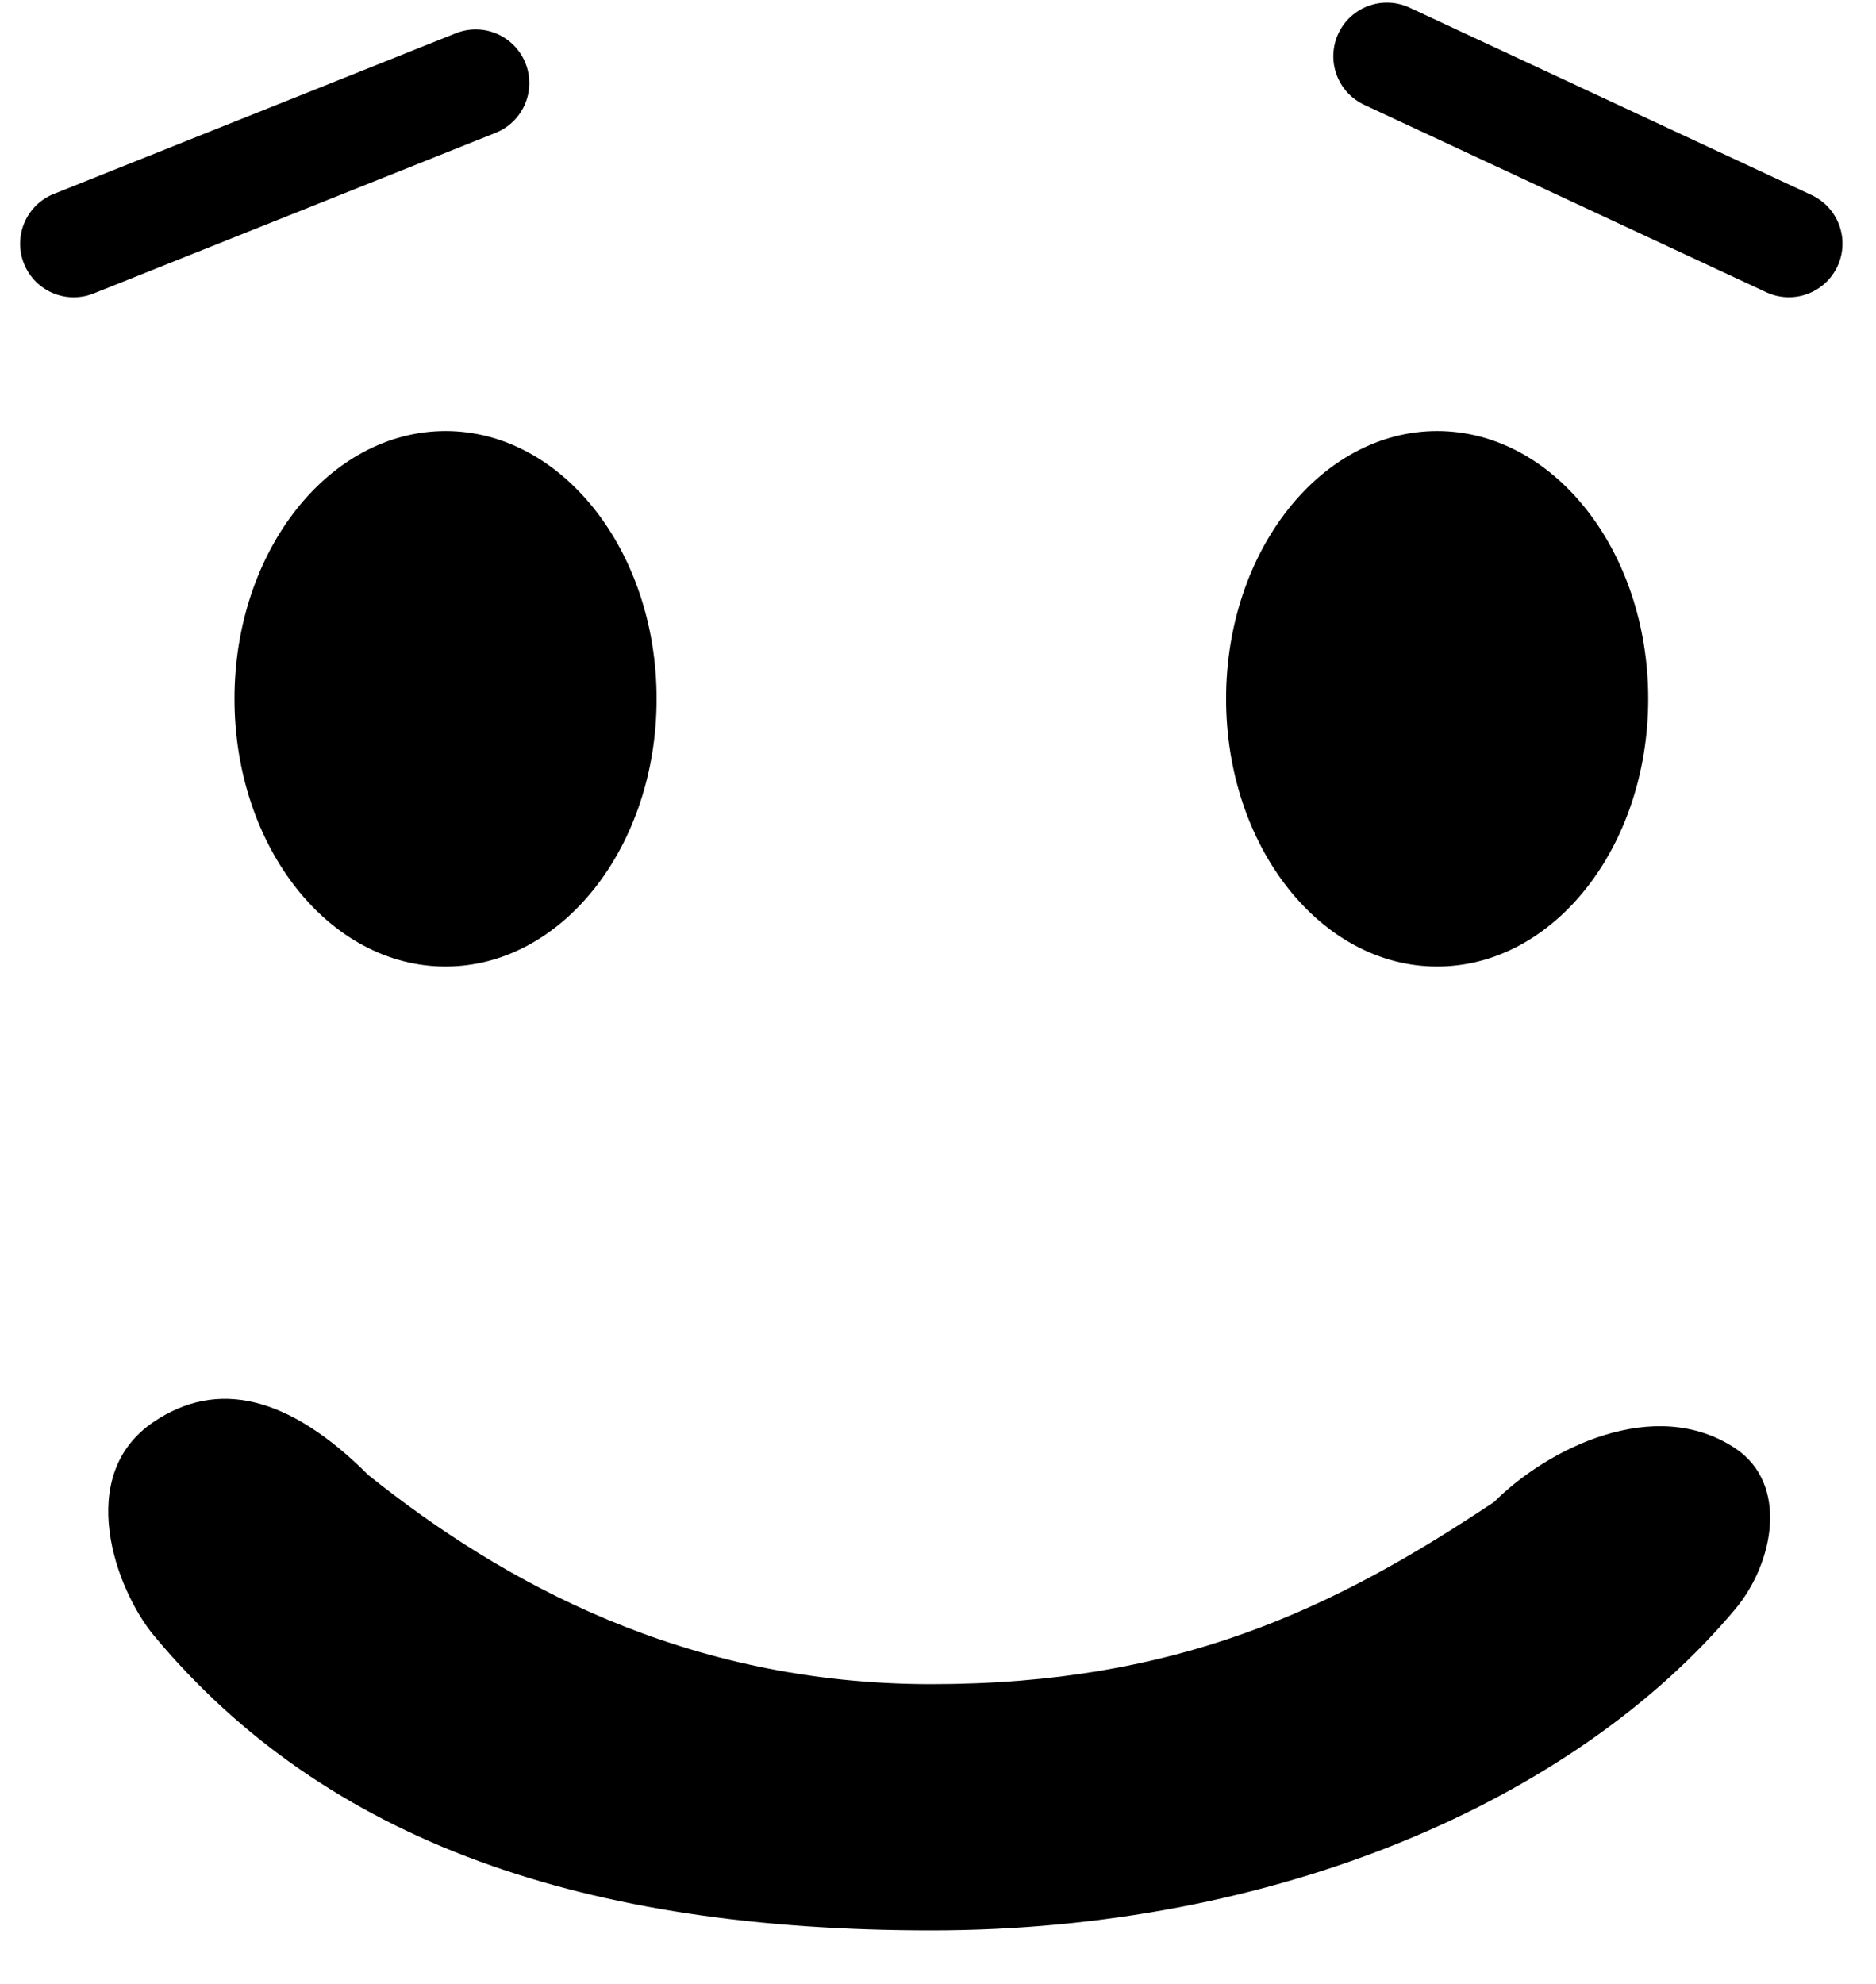 <svg xmlns="http://www.w3.org/2000/svg" width="35" height="37" fill="none" viewBox="0 0 35 37">
  <defs/>
  <path stroke="currentColor" stroke-linecap="round" stroke-linejoin="bevel" stroke-width="2" d="M25.875 1.049l7.5 3.495M1.375 4.545l3.75-1.498 3.75-1.498"/>
  <path fill="currentColor" d="M12.25 13.032c0 2.759-1.764 4.994-3.938 4.994-2.175 0-3.937-2.235-3.937-4.994 0-2.755 1.762-4.993 3.938-4.993 2.172 0 3.937 2.238 3.937 4.993zM30.75 13.032c0 2.759-1.762 4.994-3.938 4.994-2.172 0-3.937-2.235-3.937-4.994 0-2.755 1.765-4.993 3.938-4.993 2.175 0 3.937 2.238 3.937 4.993zM17.377 36.002c-6.424 0-11.27-1.616-14.502-5.494-.715-.86-1.5-2.994 0-3.995 1.17-.783 2.5-.5 4 1 2.5 1.997 5.915 3.897 10.5 3.897 4.587 0 7.5-1.399 10.5-3.398 1-1 3-1.997 4.5-1 1 .666.72 2.137 0 2.997-3 3.581-8.576 5.993-15.002 5.993h.004z"/>
</svg>
